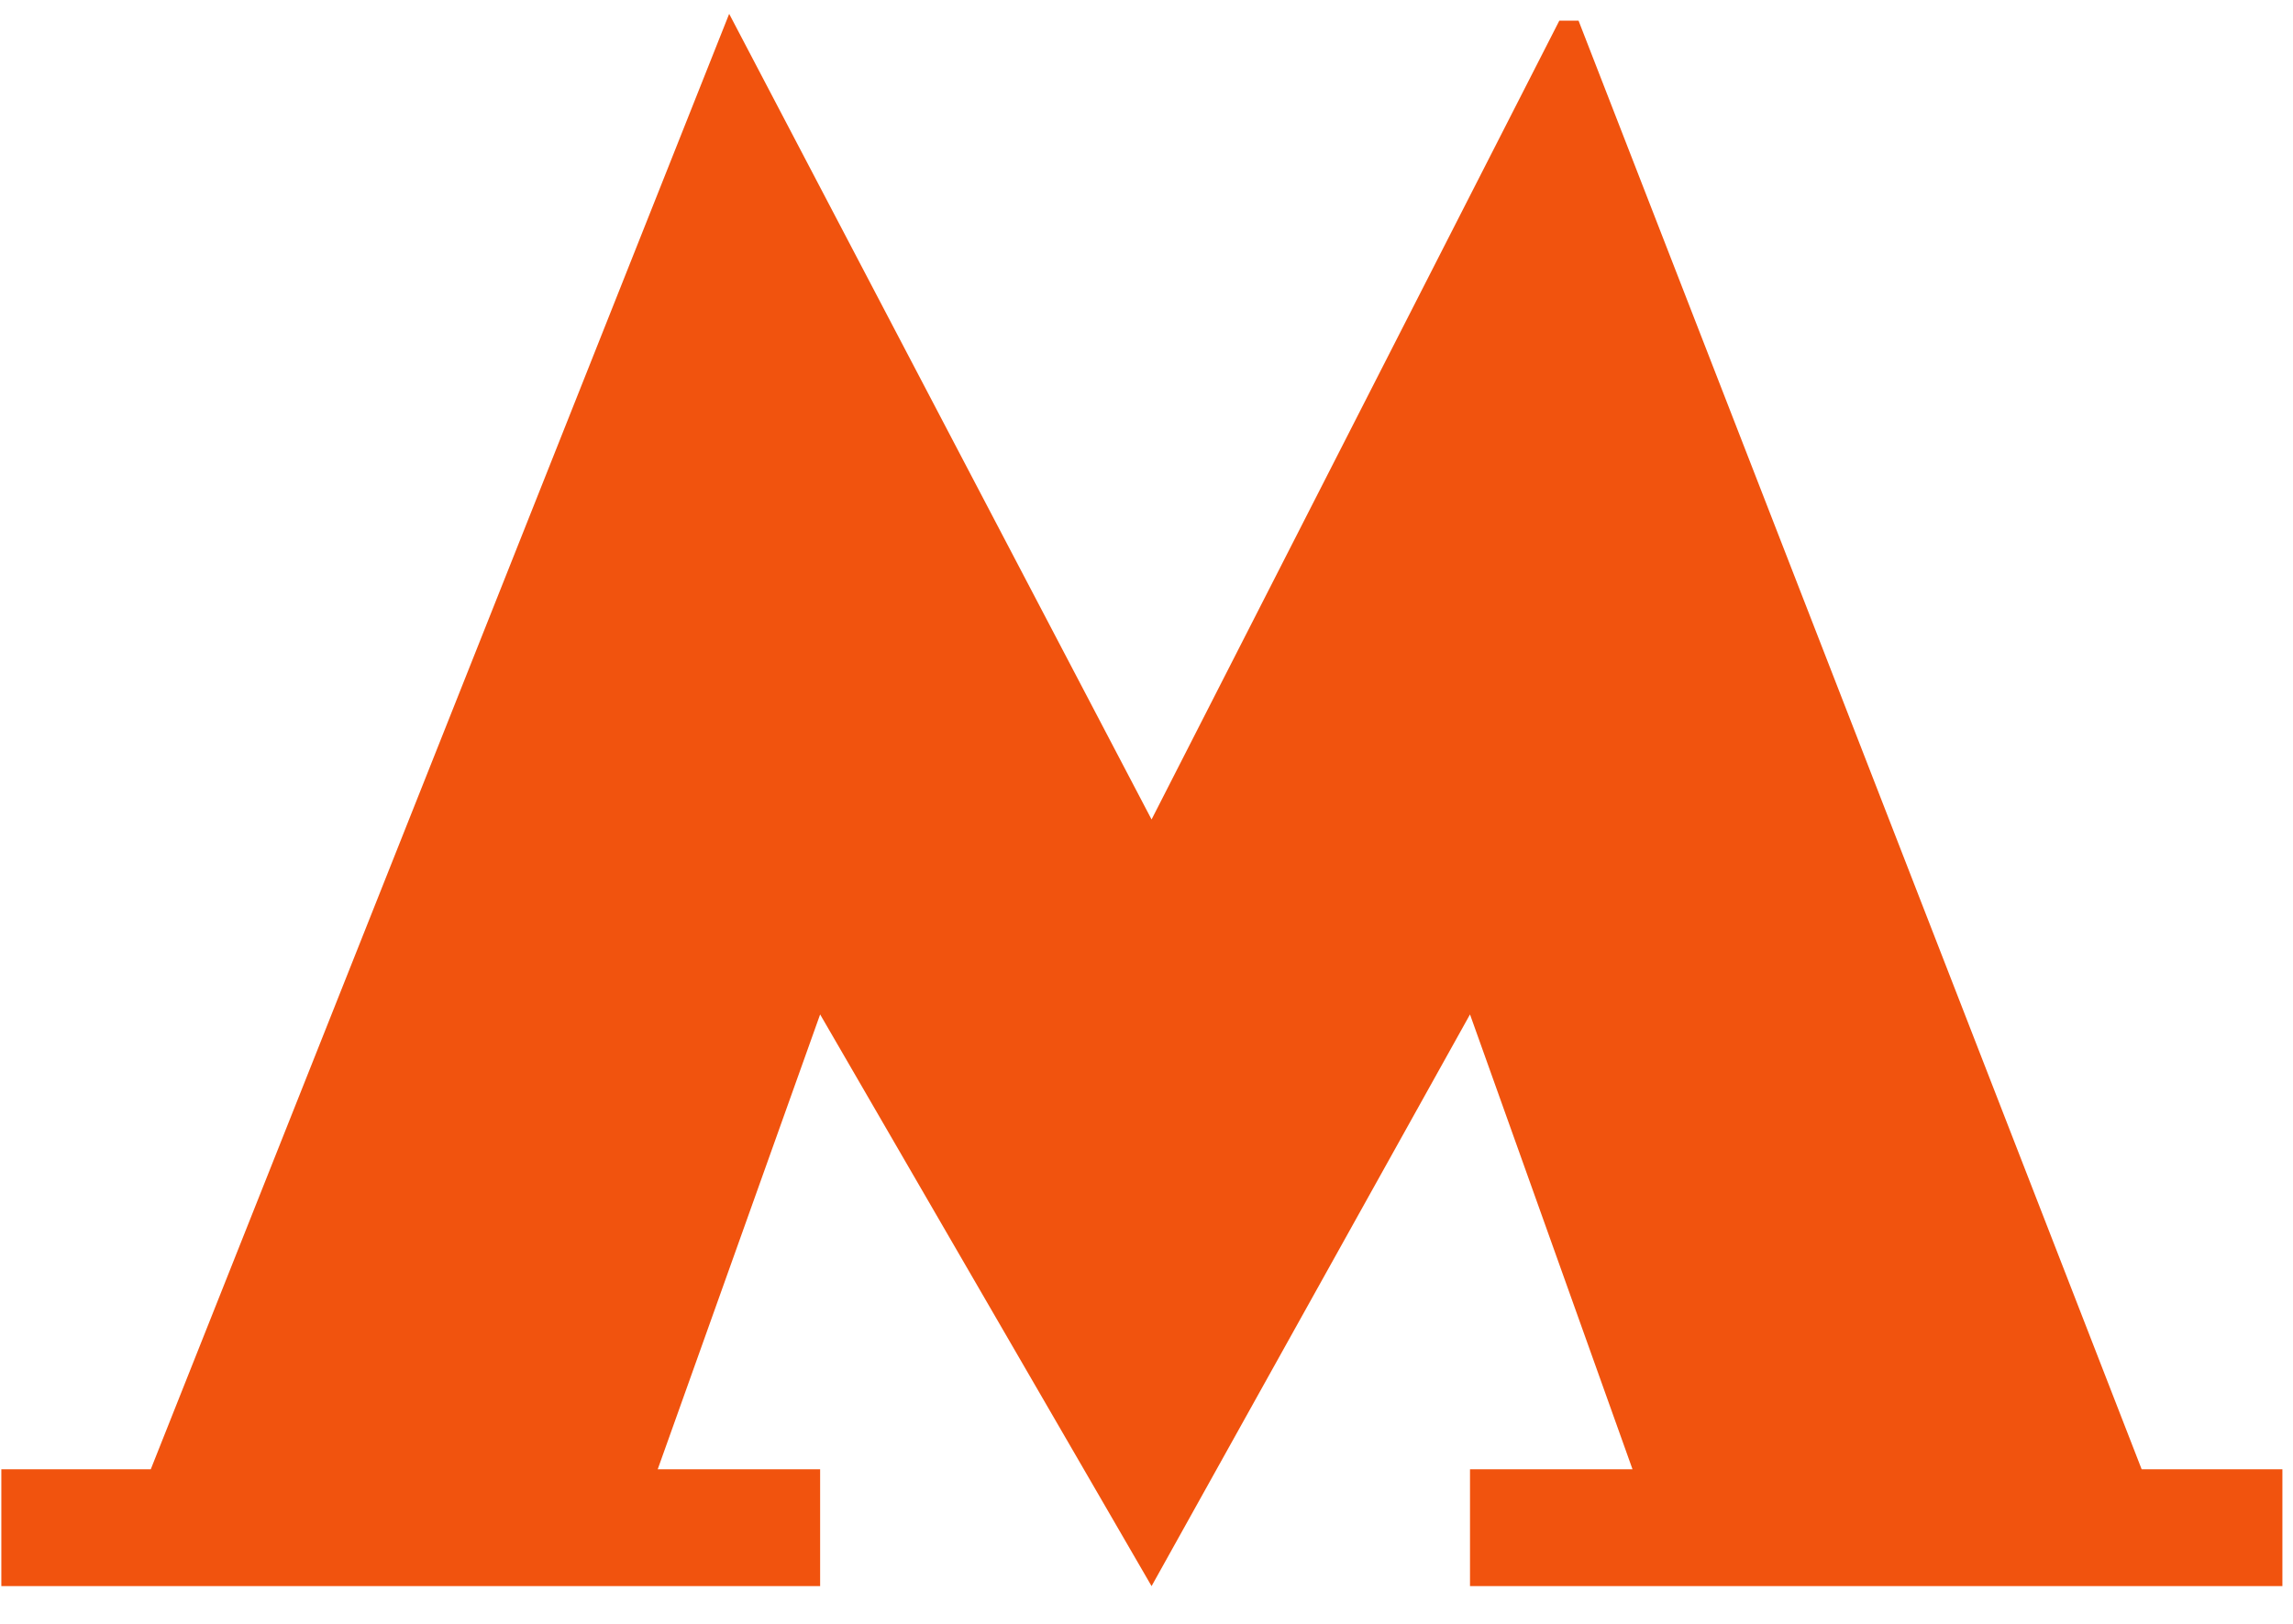 <svg width="24" height="17" viewBox="0 0 24 17" fill="none" xmlns="http://www.w3.org/2000/svg">
<path d="M16.522 0.216L16.321 0.216L12.053 8.579L7.632 0.145L1.578 15.382H0.014V16.605H8.584V15.382H6.884L8.584 10.62L12.053 16.605L15.386 10.62L17.087 15.382H15.386V16.605H23.889V15.382H22.416L16.522 0.216Z" fill="#F1530E"/>
</svg>
